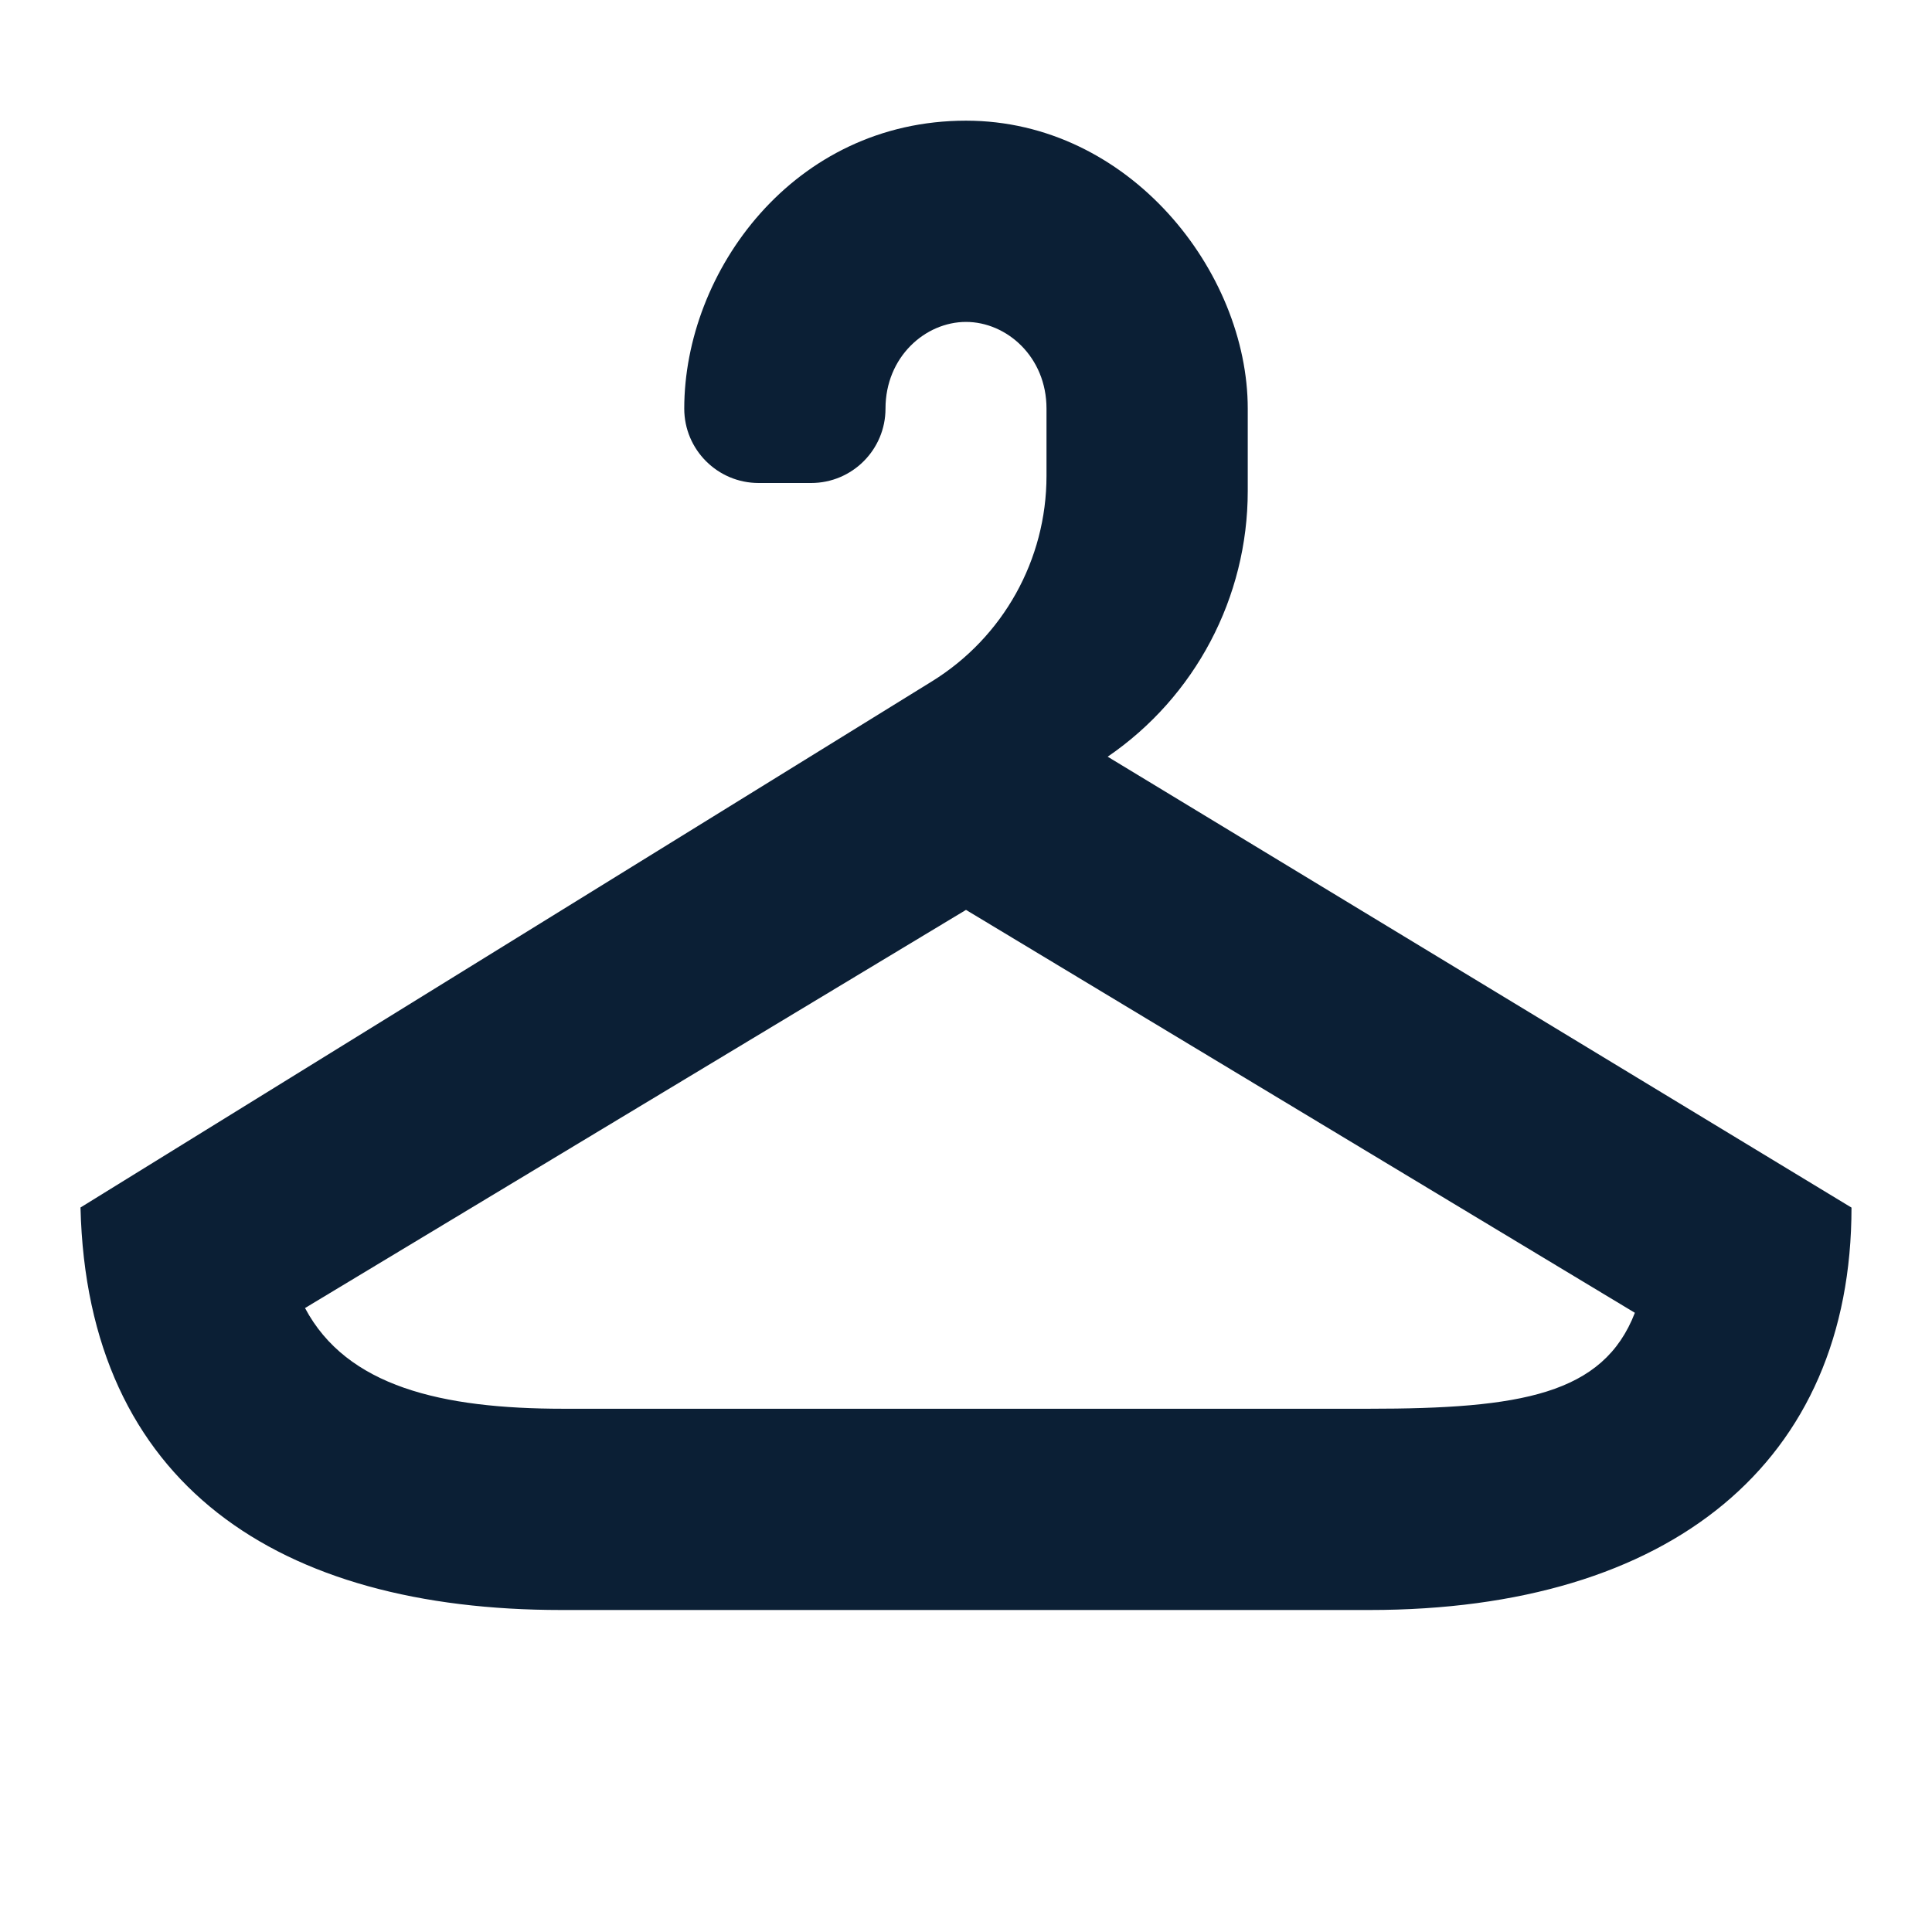 <svg xmlns="http://www.w3.org/2000/svg" width="24" height="24" viewBox="0 0 24 24" fill="none"><rect width="24" height="24" fill="none"/>
<path fill-rule="evenodd" clip-rule="evenodd" d="M13 5.076C13 4.433 12.505 3.999 12 3.999C11.495 3.999 11 4.433 11 5.076C11 5.586 10.586 6 10.076 6L9.424 6C8.914 6 8.5 5.586 8.5 5.076C8.5 3.377 9.854 1.499 12 1.499C14.029 1.499 15.5 3.377 15.5 5.076V6.1C15.5 7.422 14.847 8.656 13.76 9.4L22.998 15H23C23 18.163 20.758 20 17.013 20H6.972C3.467 20 1.083 18.449 1 15L11.577 8.464C12.462 7.917 13 6.952 13 5.912V5.076ZM3.789 16.249C4.308 17.225 5.486 17.5 7 17.5H17C18.89 17.5 19.916 17.324 20.309 16.308L12 11.303L3.789 16.249Z" fill="#0B1F35"/>
</svg>
